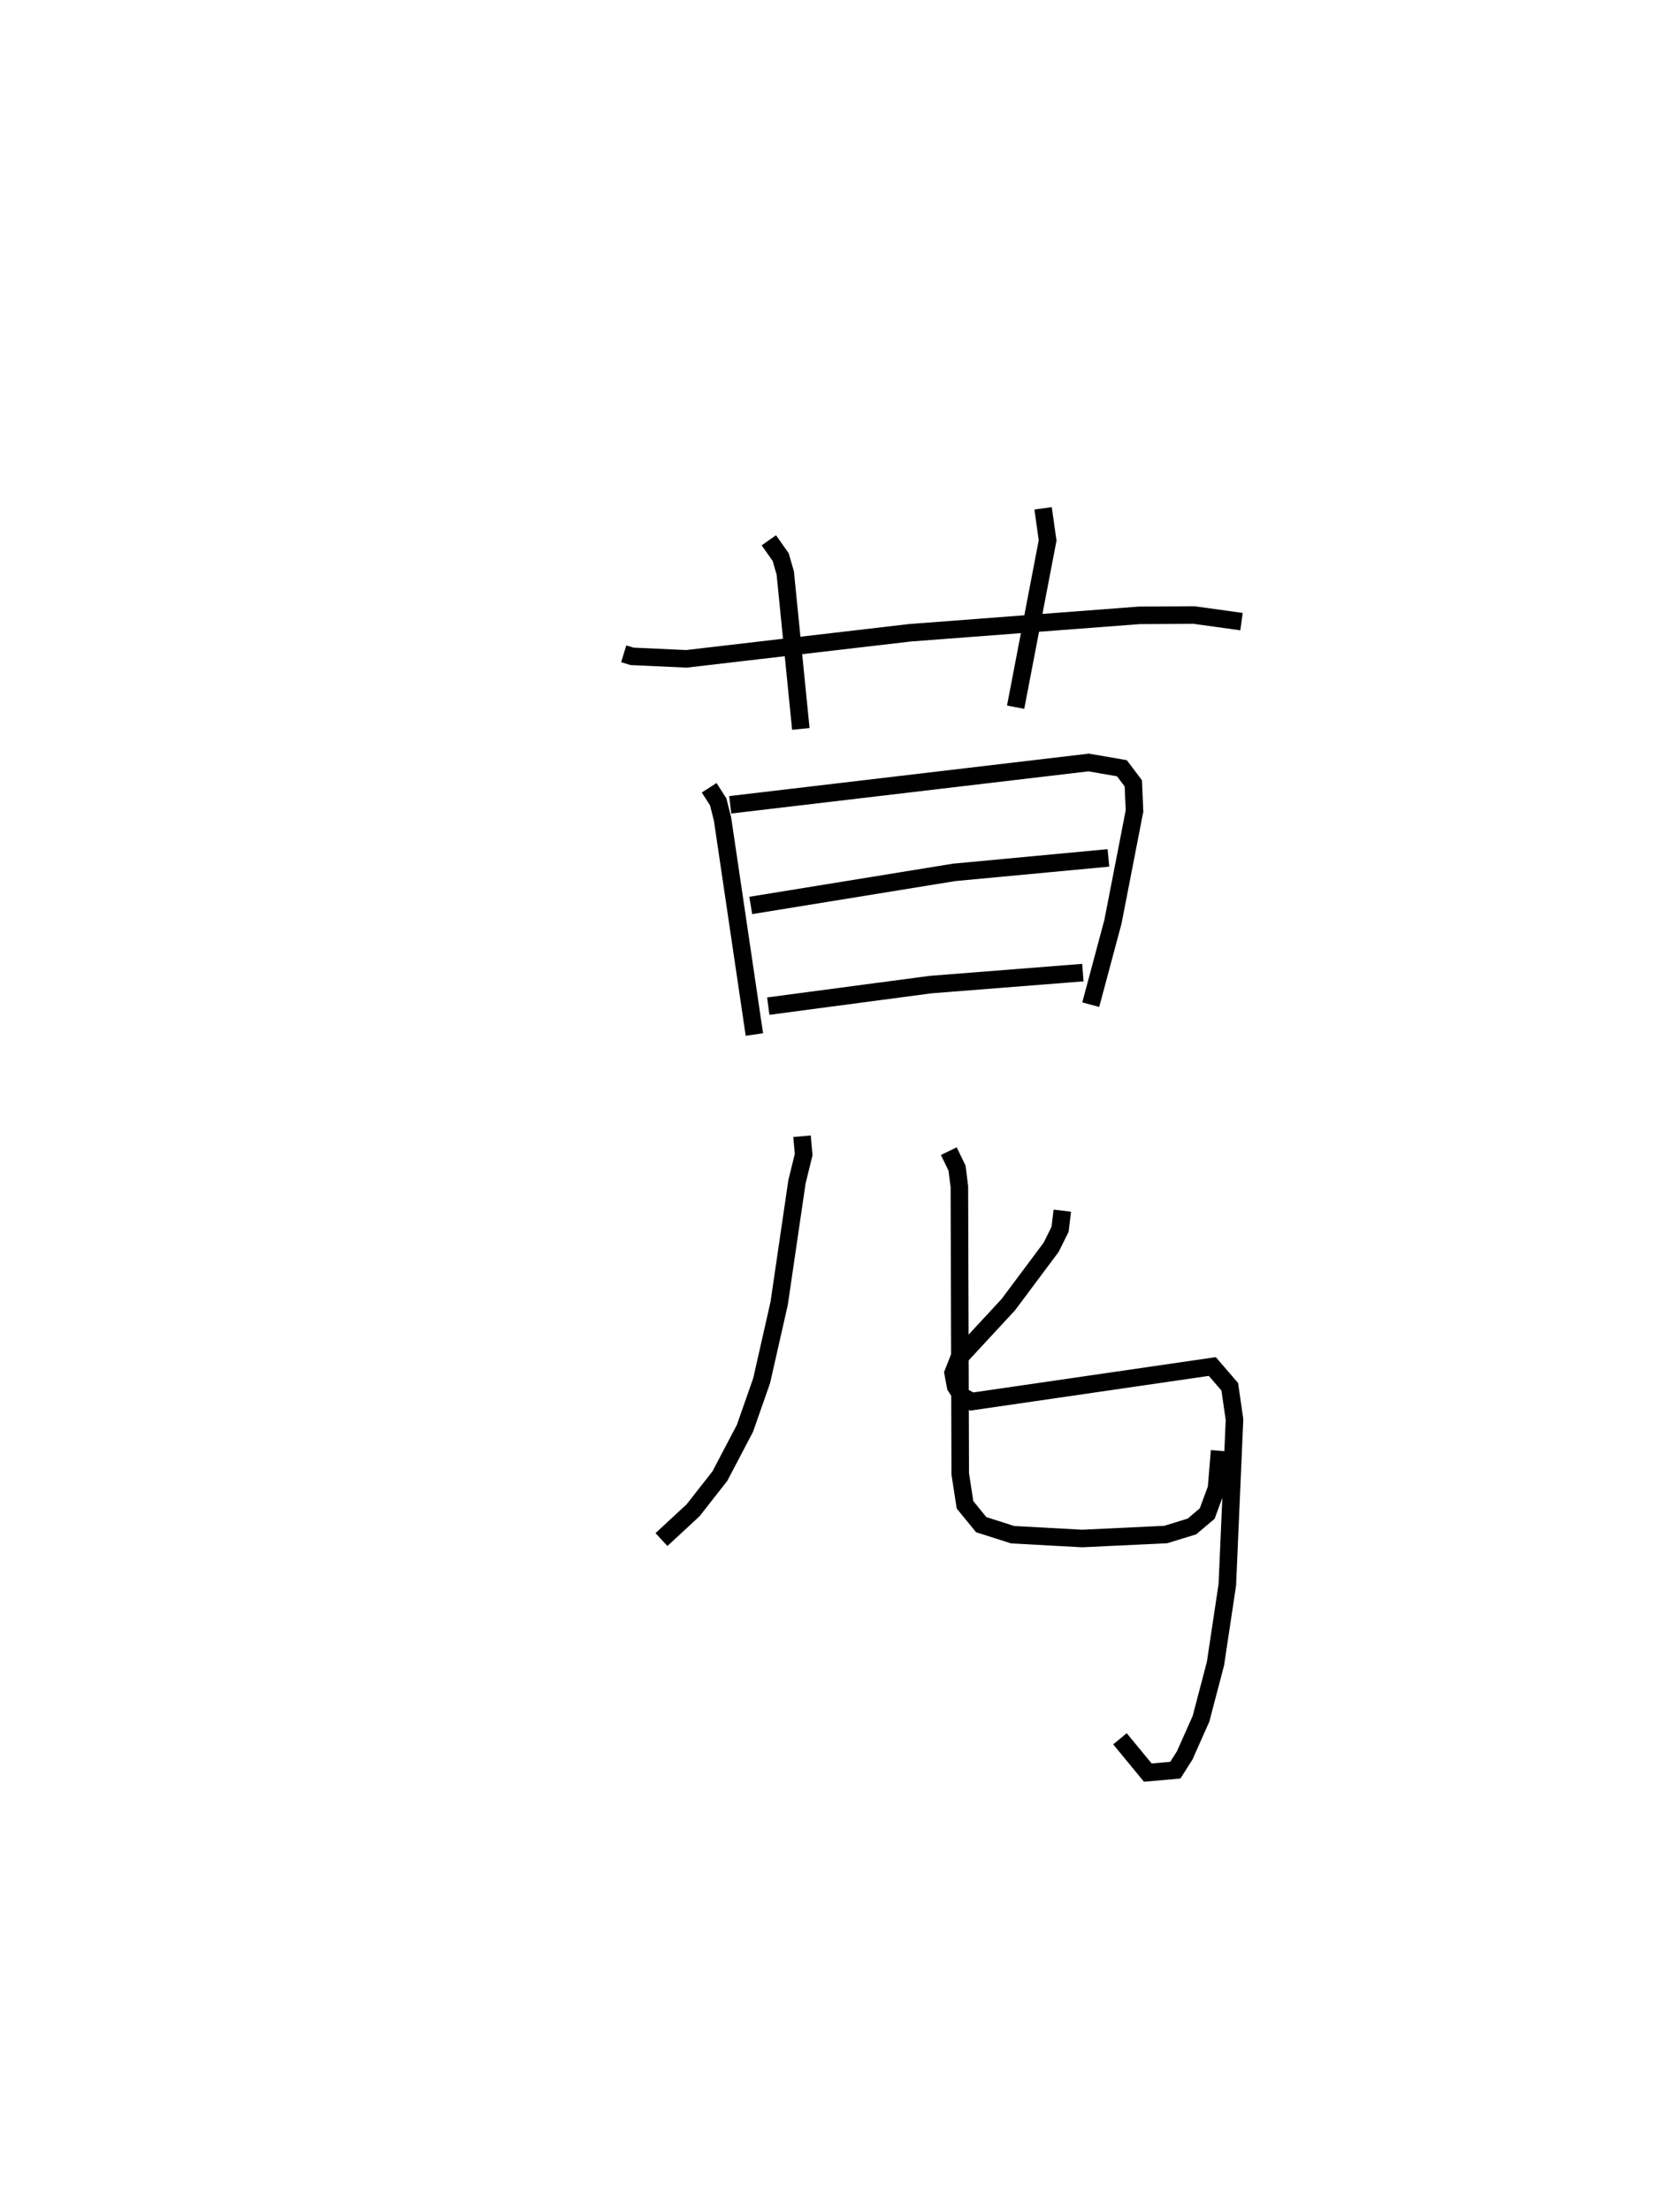 <?xml version="1.0" encoding="utf-8" ?>
<svg baseProfile="full" height="126.03" version="1.1" width="95.784" xmlns="http://www.w3.org/2000/svg" xmlns:ev="http://www.w3.org/2001/xml-events" xmlns:xlink="http://www.w3.org/1999/xlink"><defs /><rect fill="white" height="126.03" width="95.784" x="0" y="0" /><path d="M25,25 m0.0,0.0 m10.56,12.263 l0.469,0.144 3.106,0.143 l12.738,-1.485 13.072,-0.993 l3.132,-0.019 2.707,0.376 m-26.949,-4.636 l0.674,0.958 0.262,0.906 l0.888,8.887 m13.812,-12.573 l0.258,1.83 -1.824,9.505 m-17.473,4.592 l0.516,0.803 0.246,0.977 l1.816,12.283 m-1.376,-13.092 l20.437,-2.412 1.893,0.328 l0.651,0.863 0.067,1.575 l-1.226,6.301 -1.268,4.736 m-19.385,-5.655 l11.596,-1.885 8.797,-0.825 m-19.395,8.448 l9.252,-1.227 8.686,-0.684 m-16.012,9.327 l0.092,1.047 -0.382,1.558 l-1.014,6.919 -0.999,4.407 l-0.952,2.717 -1.427,2.718 l-1.53,1.953 -1.803,1.668 m16.382,-22.137 l0.47,0.963 0.134,1.065 l0.049,16.365 0.272,1.764 l0.925,1.131 1.795,0.572 l3.957,0.216 4.766,-0.226 l1.497,-0.461 0.867,-0.734 l0.531,-1.432 0.176,-2.146 m-8.967,-13.687 l-0.125,1.058 -0.509,1.027 l-2.446,3.274 -2.806,3.031 l-0.339,0.865 0.143,0.766 l0.372,0.568 0.551,0.29 l13.711,-1.995 0.996,1.154 l0.27,1.872 -0.409,9.408 l-0.676,4.5 -0.826,3.145 l-0.929,2.086 -0.534,0.841 l-1.569,0.138 -1.588,-1.927 " fill="none" stroke="black" stroke-width="1" /></svg>